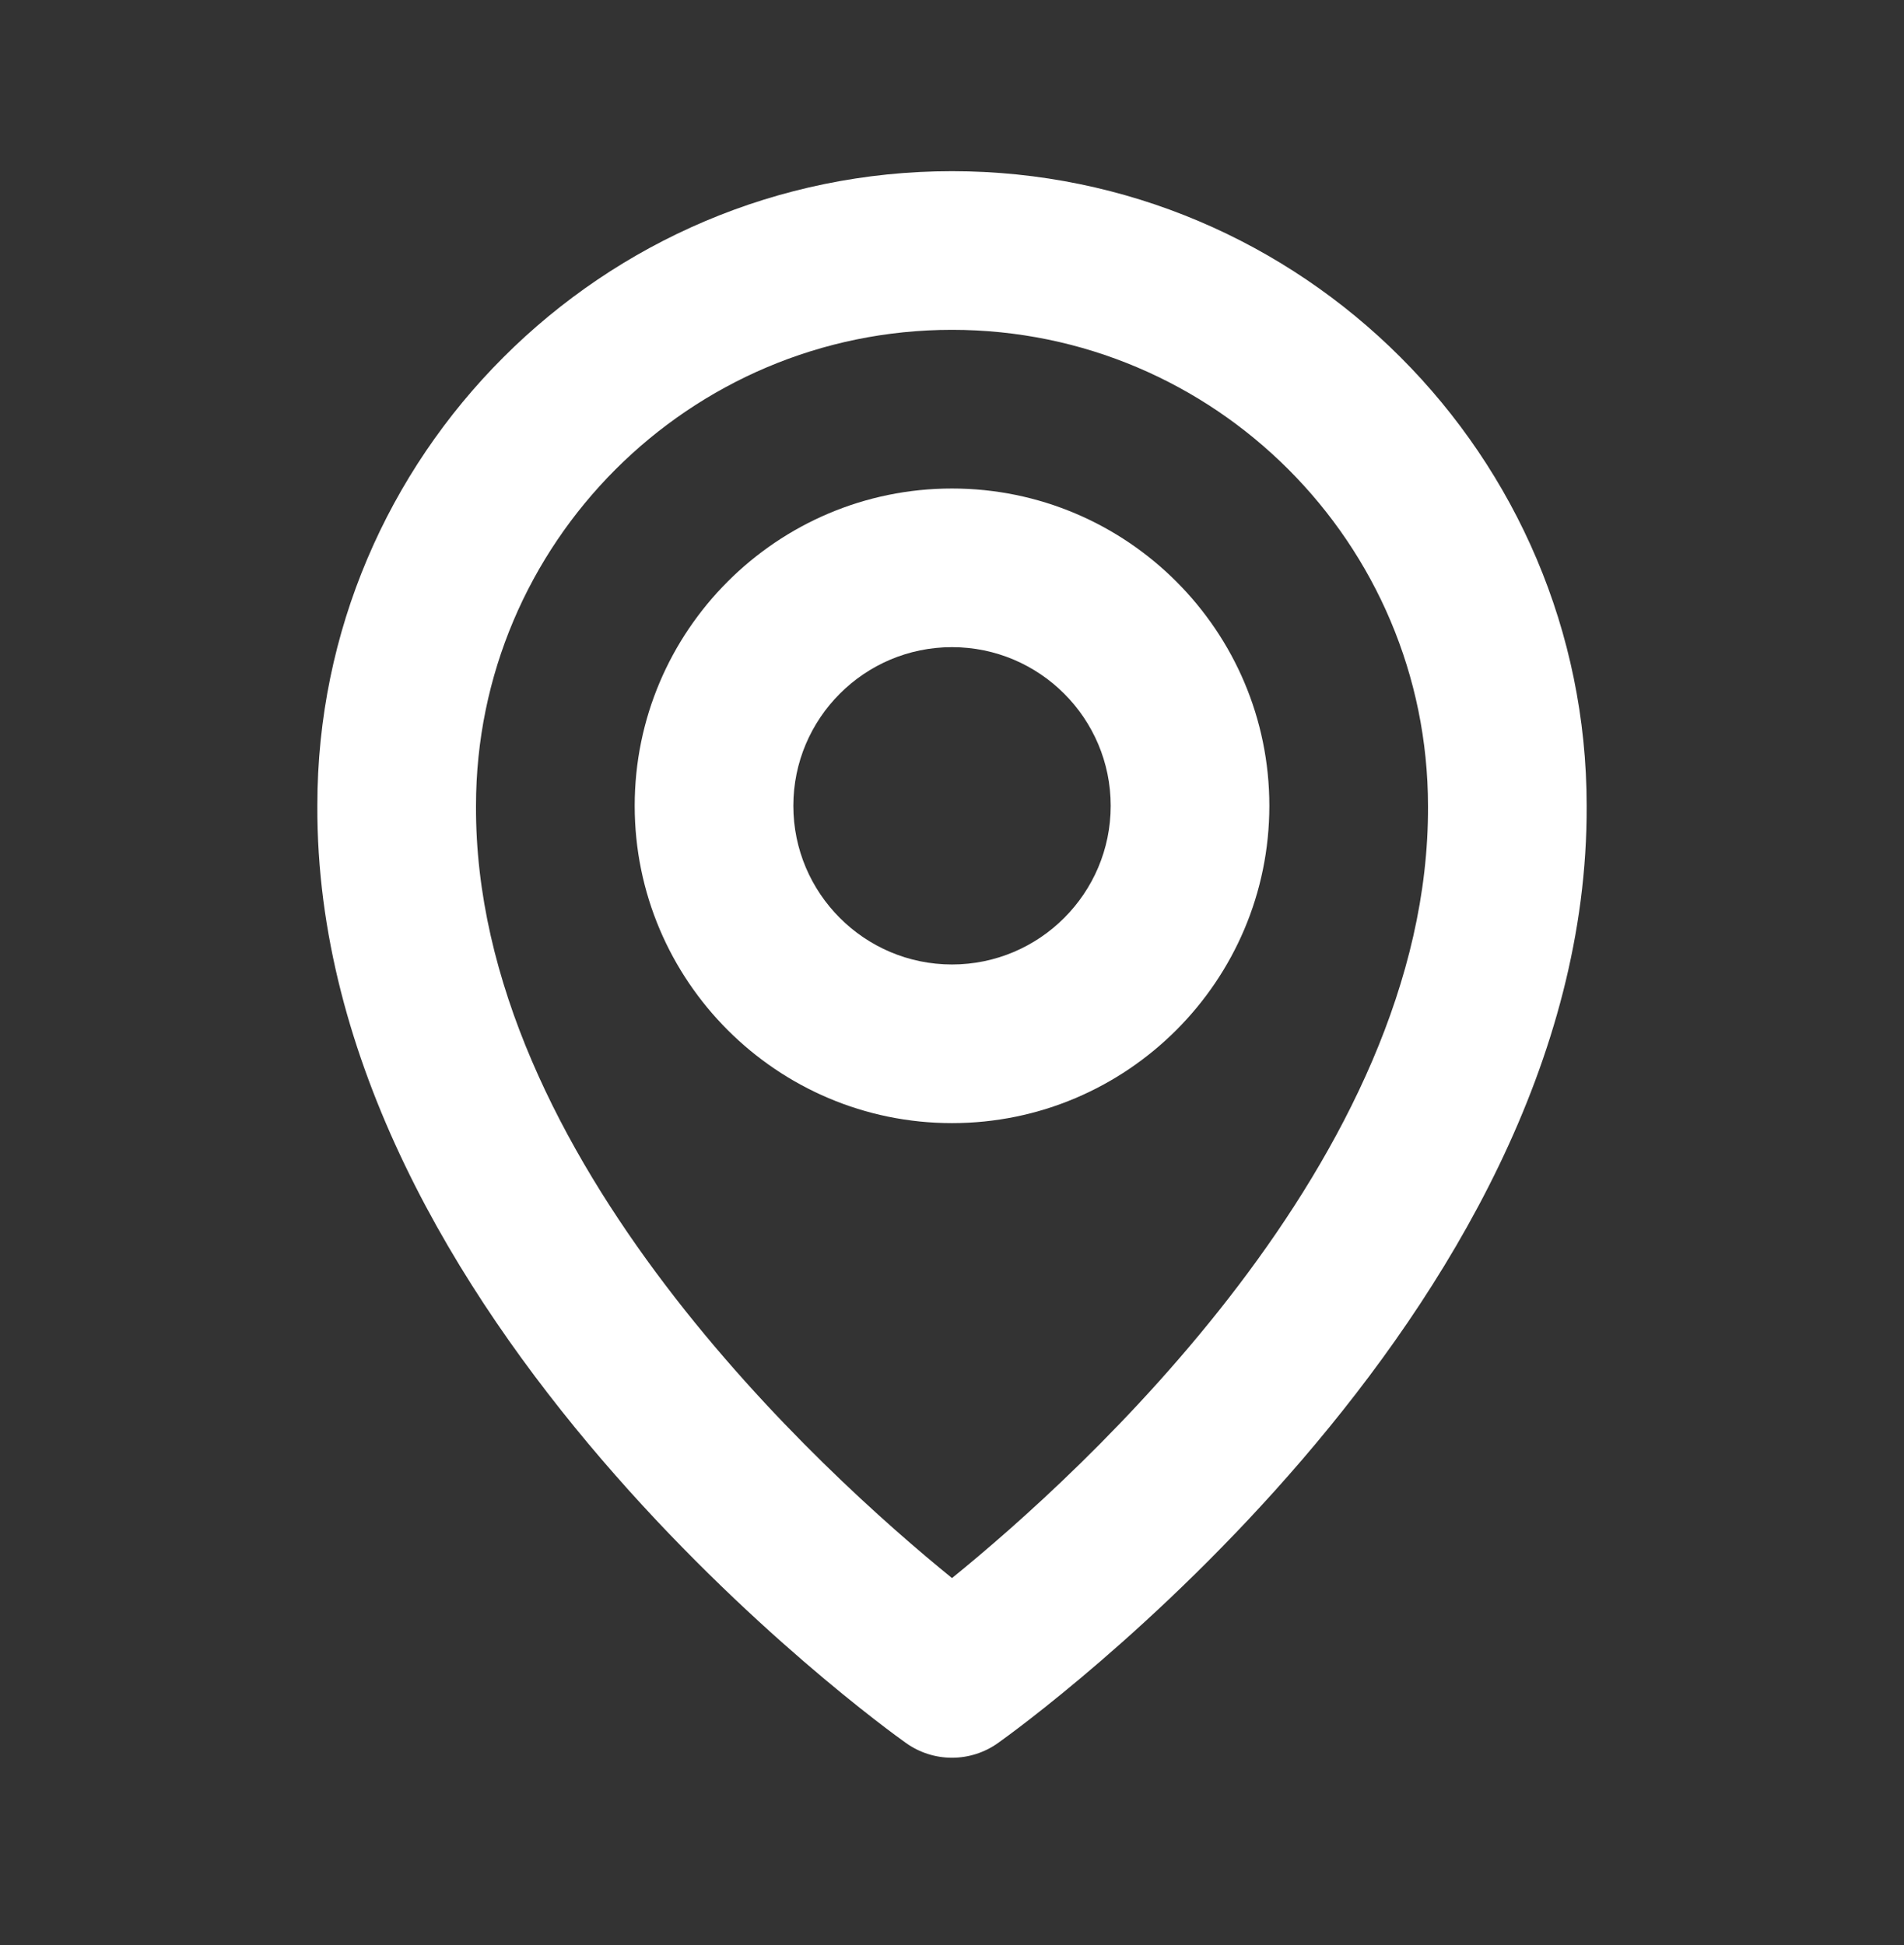 <svg width="46" height="47" viewBox="0 0 46 47" fill="none" xmlns="http://www.w3.org/2000/svg">
<rect x="0" y="0" width="46" height="47" fill="#333333" stroke="none"/>
<path d="M23 27.136C27.228 27.136 30.667 23.698 30.667 19.469C30.667 15.241 27.228 11.803 23 11.803C18.772 11.803 15.334 15.241 15.334 19.469C15.334 23.698 18.772 27.136 23 27.136ZM23 15.636C25.114 15.636 26.834 17.355 26.834 19.469C26.834 21.584 25.114 23.303 23 23.303C20.886 23.303 19.167 21.584 19.167 19.469C19.167 17.355 20.886 15.636 23 15.636Z" fill="white"/>
<path d="M21.888 42.113C22.213 42.345 22.601 42.469 23 42.469C23.399 42.469 23.787 42.345 24.112 42.113C24.694 41.701 38.389 31.813 38.333 19.469C38.333 11.015 31.454 4.136 23 4.136C14.546 4.136 7.667 11.015 7.667 19.46C7.611 31.813 21.306 41.701 21.888 42.113ZM23 7.969C29.342 7.969 34.5 13.127 34.5 19.479C34.54 27.985 26.09 35.623 23 38.128C19.912 35.621 11.46 27.981 11.5 19.469C11.5 13.127 16.658 7.969 23 7.969Z" fill="white"/>
</svg>
